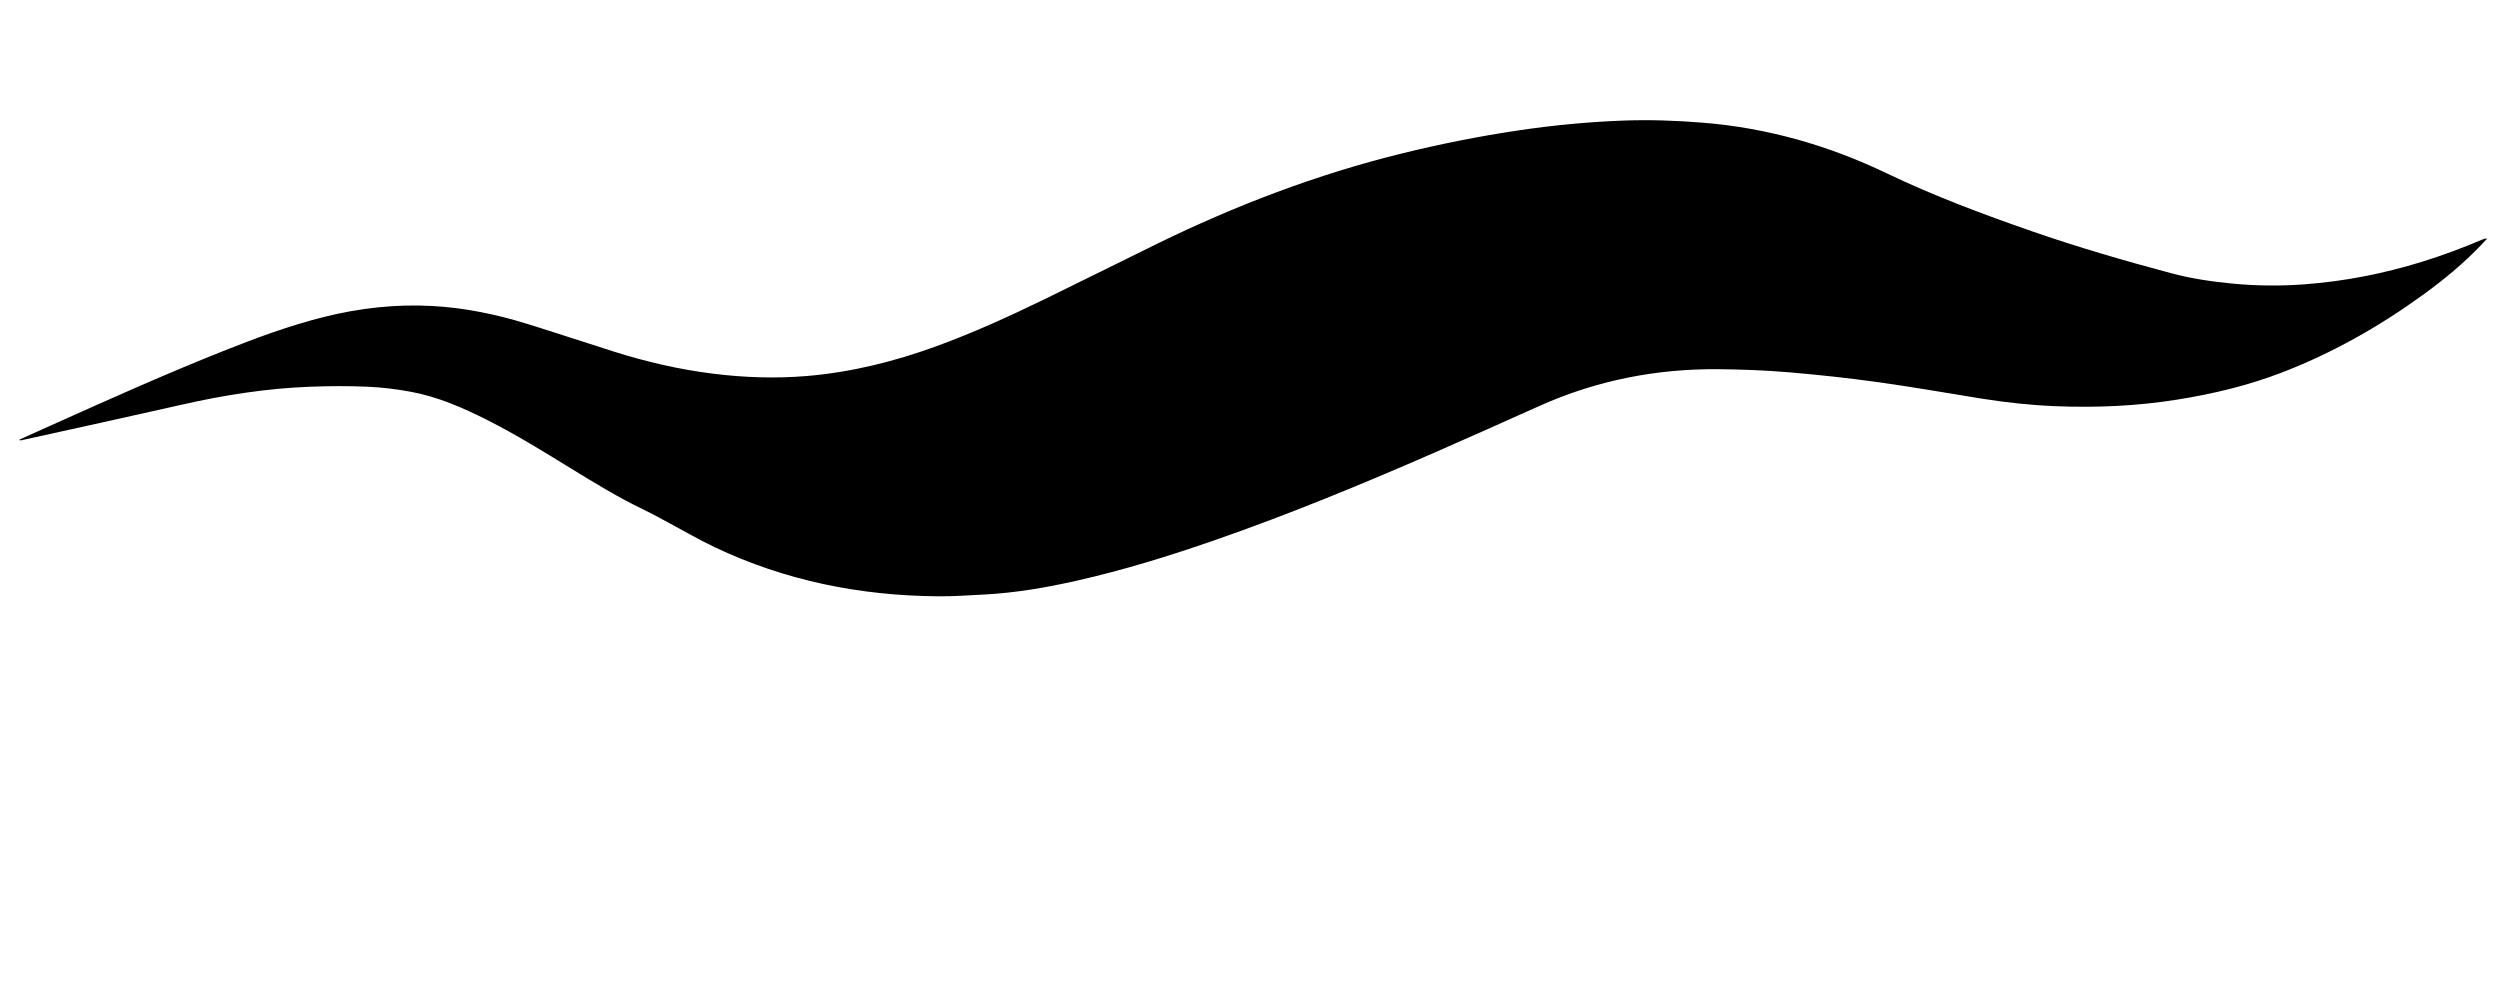 <?xml version="1.0" encoding="UTF-8"?><svg id="a" xmlns="http://www.w3.org/2000/svg" viewBox="0 0 2841.85 1136.74"><path d="M22.16,499.68c14.18-6.38,28.36-12.77,42.54-19.14,62.5-28.08,125.05-56.01,188.72-81.37,37.62-14.99,75.53-29.06,114.91-38.89,40.22-10.05,80.99-14.69,122.39-12.49,37.05,1.97,73.19,9.4,108.57,20.37,33.12,10.28,66.04,21.22,99.1,31.68,36.32,11.49,73.35,20.03,111.16,24.81,35.87,4.53,71.88,5.8,107.96,2.74,50.42-4.28,99.05-16.41,146.49-33.67,42.29-15.38,83.16-34.04,123.59-53.69,42.62-20.71,84.96-41.99,127.53-62.81,89.38-43.71,181.9-79.05,278.63-102.83,43.62-10.73,87.65-19.51,132.11-26.13,39.21-5.84,78.59-9.61,118.21-11.15,30.77-1.19,61.45-.11,92.07,2.39,73.11,5.96,142.47,25.83,208.49,57.48,53.45,25.62,108.83,46.35,164.74,65.77,52.32,18.18,105.48,33.64,158.98,47.89,23.03,6.14,46.55,9.59,70.31,11.82,26.91,2.53,53.81,2.75,80.7,.76,45.64-3.38,90.29-12.16,134.01-25.71,23.18-7.18,45.88-15.64,68.2-25.13,1.6-.68,3.2-1.36,5.68-1.18-2.14,2.3-4.26,4.61-6.42,6.88-20.33,21.37-43,40.03-66.85,57.3-49.99,36.19-103.29,66.35-161.03,88.45-37.97,14.54-77.24,23.88-117.33,30.33-46.14,7.42-92.55,9.47-139.14,7.58-28.25-1.14-56.36-4.19-84.3-8.68-39.3-6.33-78.52-13.25-117.95-18.72-33.7-4.68-67.58-8.34-101.49-11.2-26.14-2.2-52.44-3.18-78.68-3.44-70.81-.7-138.89,12.6-203.71,41.58-40,17.89-79.97,35.87-120.13,53.4-81.75,35.69-164.17,69.72-248.47,99.05-52.1,18.13-104.75,34.45-158.62,46.57-34.34,7.72-68.97,13.66-104.18,15.52-17.55,.92-35.13,2.17-52.69,2.03-88.61-.69-173.75-17.72-254.06-55.94-19.26-9.16-37.7-20.02-56.55-30.06-8.04-4.29-16.02-8.72-24.24-12.65-28.58-13.65-55.48-30.22-82.43-46.73-31.12-19.07-62.11-38.37-94.74-54.83-27.68-13.97-56.02-26.41-86.65-32.17-16.35-3.07-33.03-5.12-49.64-5.85-21.78-.96-43.66-.82-65.45,0-49.05,1.87-97.34,9.39-145.2,20.26-60.93,13.84-121.99,27.1-182.99,40.6-.63,.14-1.31,.02-1.96,.02l-.21-.84Z"/></svg>